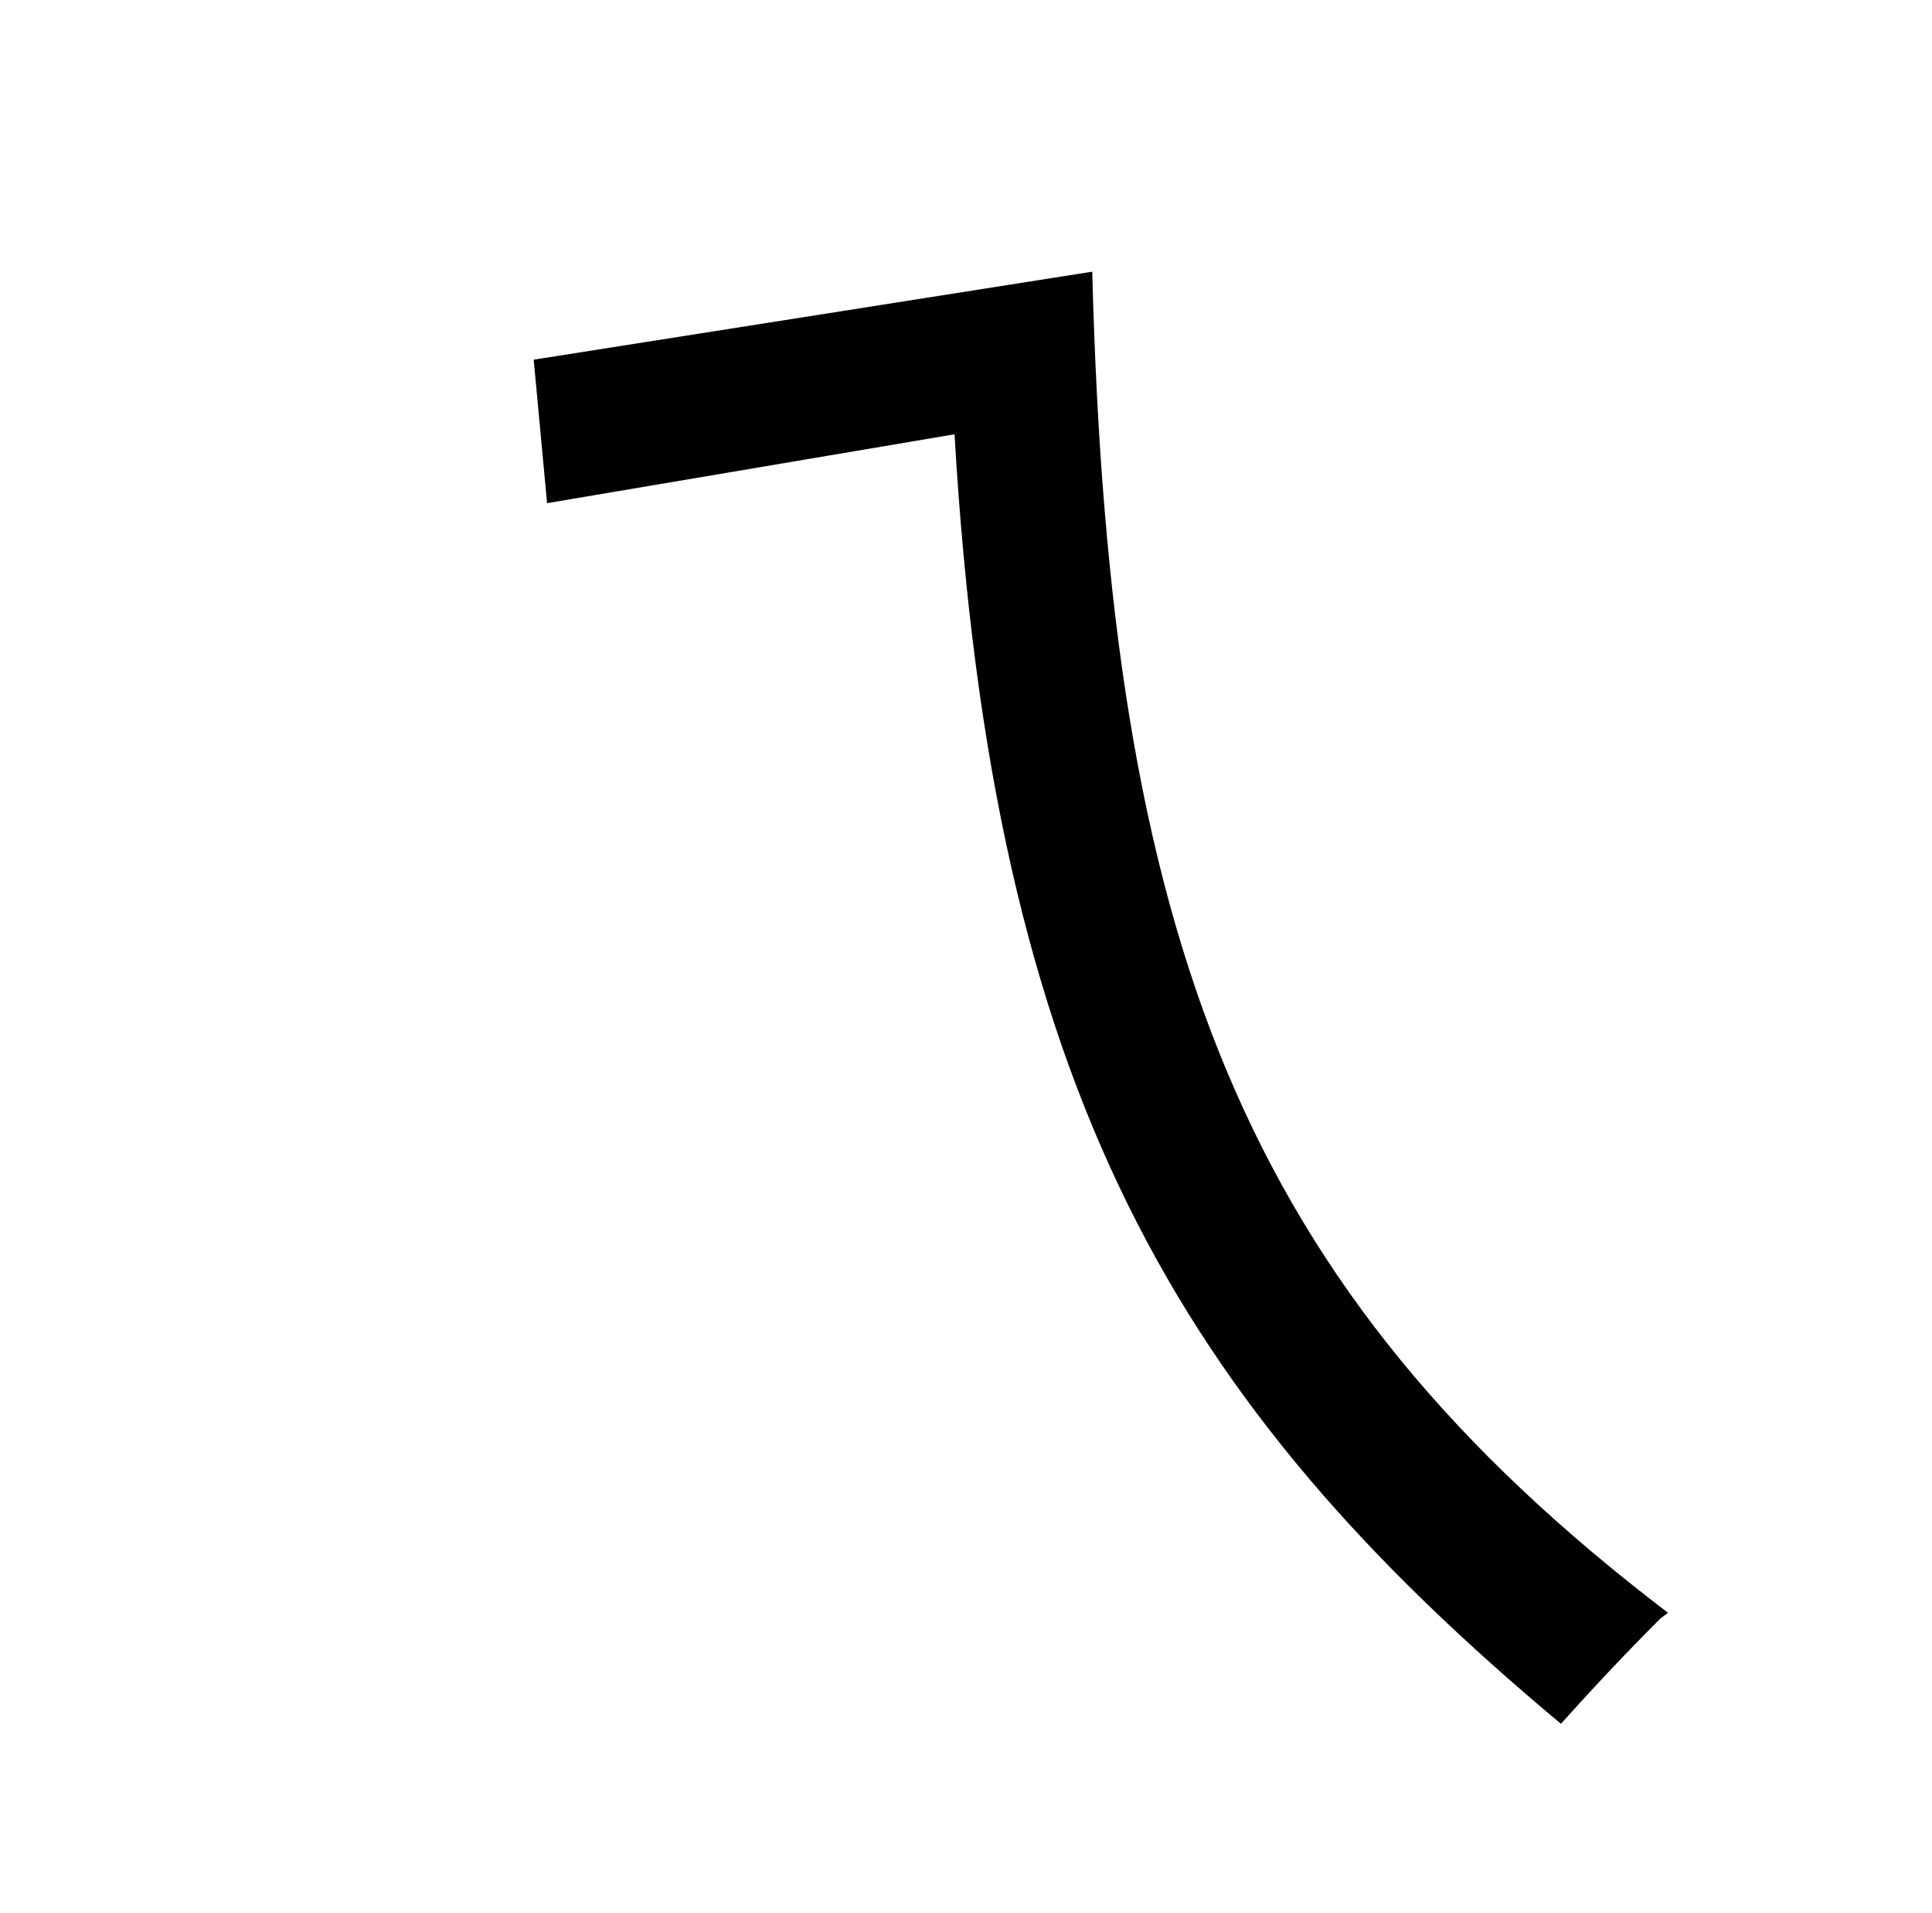 <?xml version="1.0" standalone="no"?>
<!DOCTYPE svg PUBLIC "-//W3C//DTD SVG 1.1//EN" "http://www.w3.org/Graphics/SVG/1.1/DTD/svg11.dtd" >
<svg xmlns="http://www.w3.org/2000/svg" xmlns:xlink="http://www.w3.org/1999/xlink" version="1.1" viewBox="-10 0 1010 1000">
   <path fill="currentColor"
d="M862 843l-4 3c-18 18 -34 35 -52 55c-201 -168 -297 -331 -317 -674l-213 36l-7 -75l292 -46c9 349 78 531 301 701z" />
</svg>
